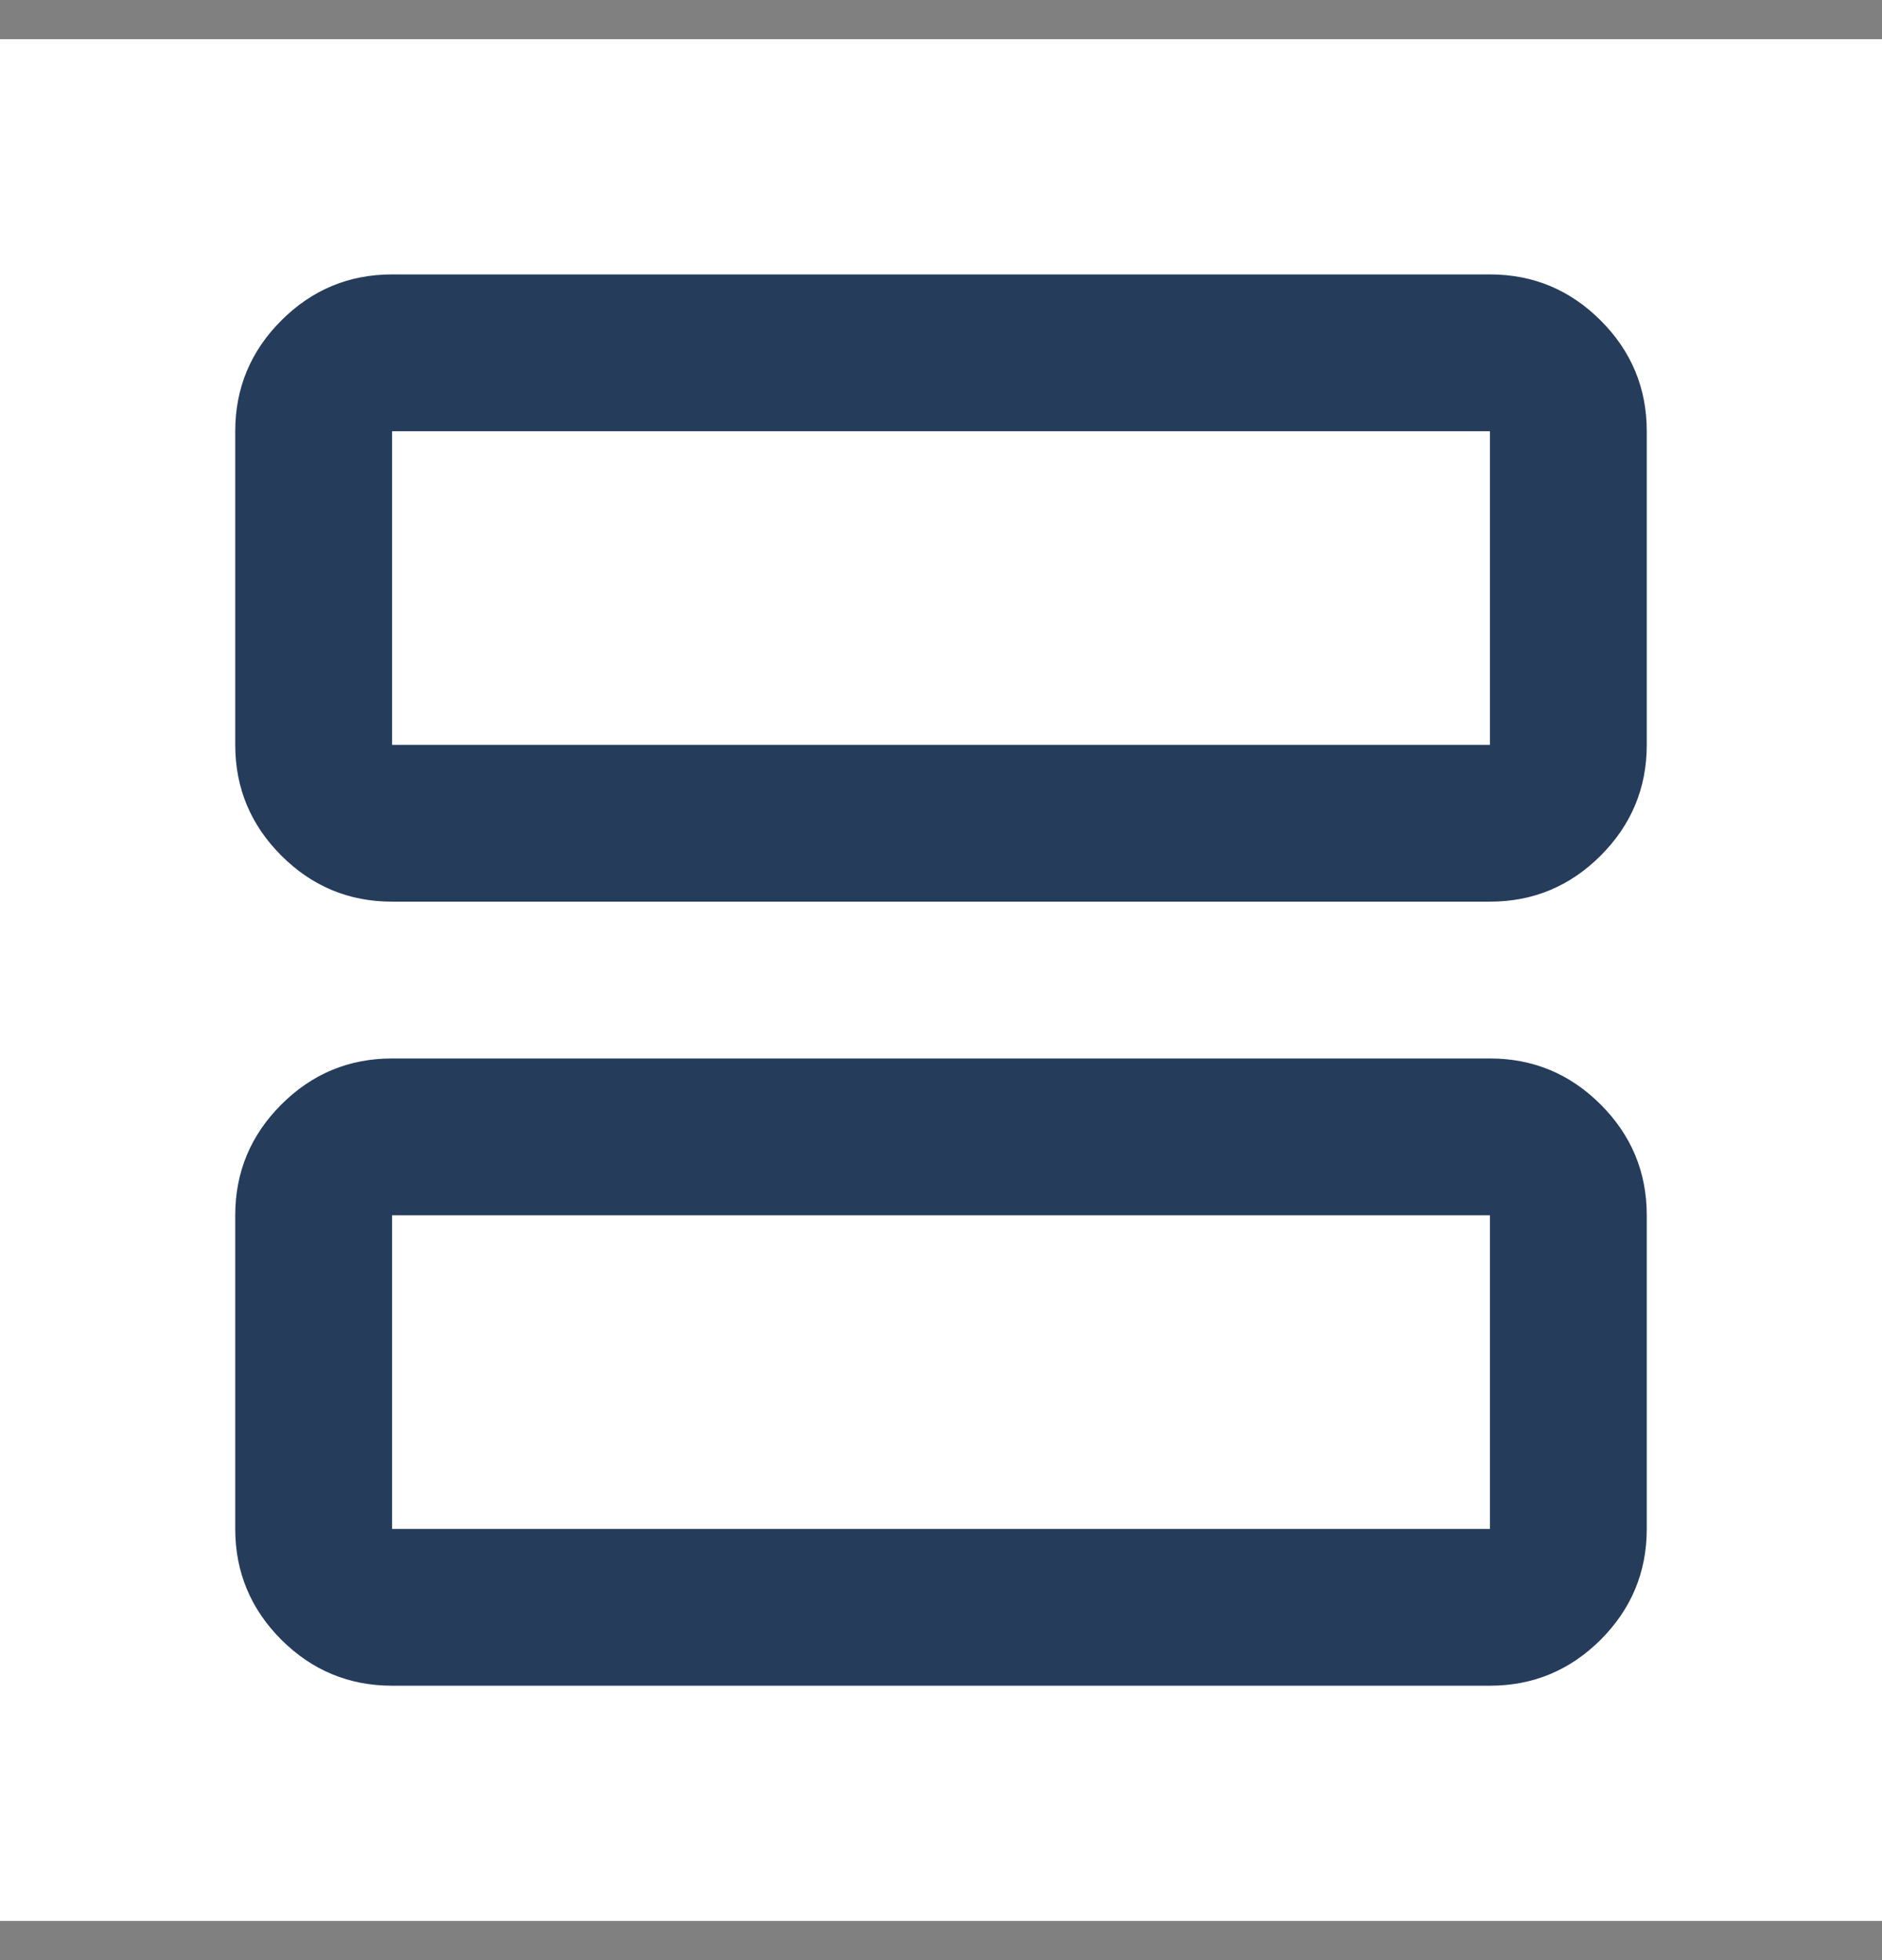 <svg width="24" height="25" viewBox="0 0 24 25" fill="none" xmlns="http://www.w3.org/2000/svg">
<rect x="0" y="0" width="24" height="25" fill="#808080" stroke="none"/>
<g id="Frame 99">
<rect width="24" height="24" transform="translate(0 0.5)" fill="white"/>
<g id="splitscreen">
<mask id="mask0_182_29" style="mask-type:alpha" maskUnits="userSpaceOnUse" x="0" y="0" width="24" height="25">
<rect id="Bounding box" y="0.5" width="24" height="24" fill="#D9D9D9"/>
</mask>
<g mask="url(#mask0_182_29)">
<path id="splitscreen_2" d="M5 11.5C4.45 11.5 3.979 11.304 3.587 10.912C3.196 10.521 3 10.05 3 9.5V5.5C3 4.95 3.196 4.479 3.587 4.088C3.979 3.696 4.45 3.5 5 3.5H19C19.55 3.5 20.021 3.696 20.413 4.088C20.804 4.479 21 4.95 21 5.5V9.5C21 10.05 20.804 10.521 20.413 10.912C20.021 11.304 19.55 11.5 19 11.5H5ZM5 9.5H19V5.5H5V9.5ZM5 21.5C4.45 21.5 3.979 21.304 3.587 20.913C3.196 20.521 3 20.05 3 19.5V15.5C3 14.95 3.196 14.479 3.587 14.088C3.979 13.696 4.45 13.5 5 13.5H19C19.55 13.5 20.021 13.696 20.413 14.088C20.804 14.479 21 14.95 21 15.5V19.5C21 20.05 20.804 20.521 20.413 20.913C20.021 21.304 19.55 21.5 19 21.5H5ZM5 19.5H19V15.5H5V19.5Z" fill="#253C5B"/>
</g>
</g>
</g>
</svg>
